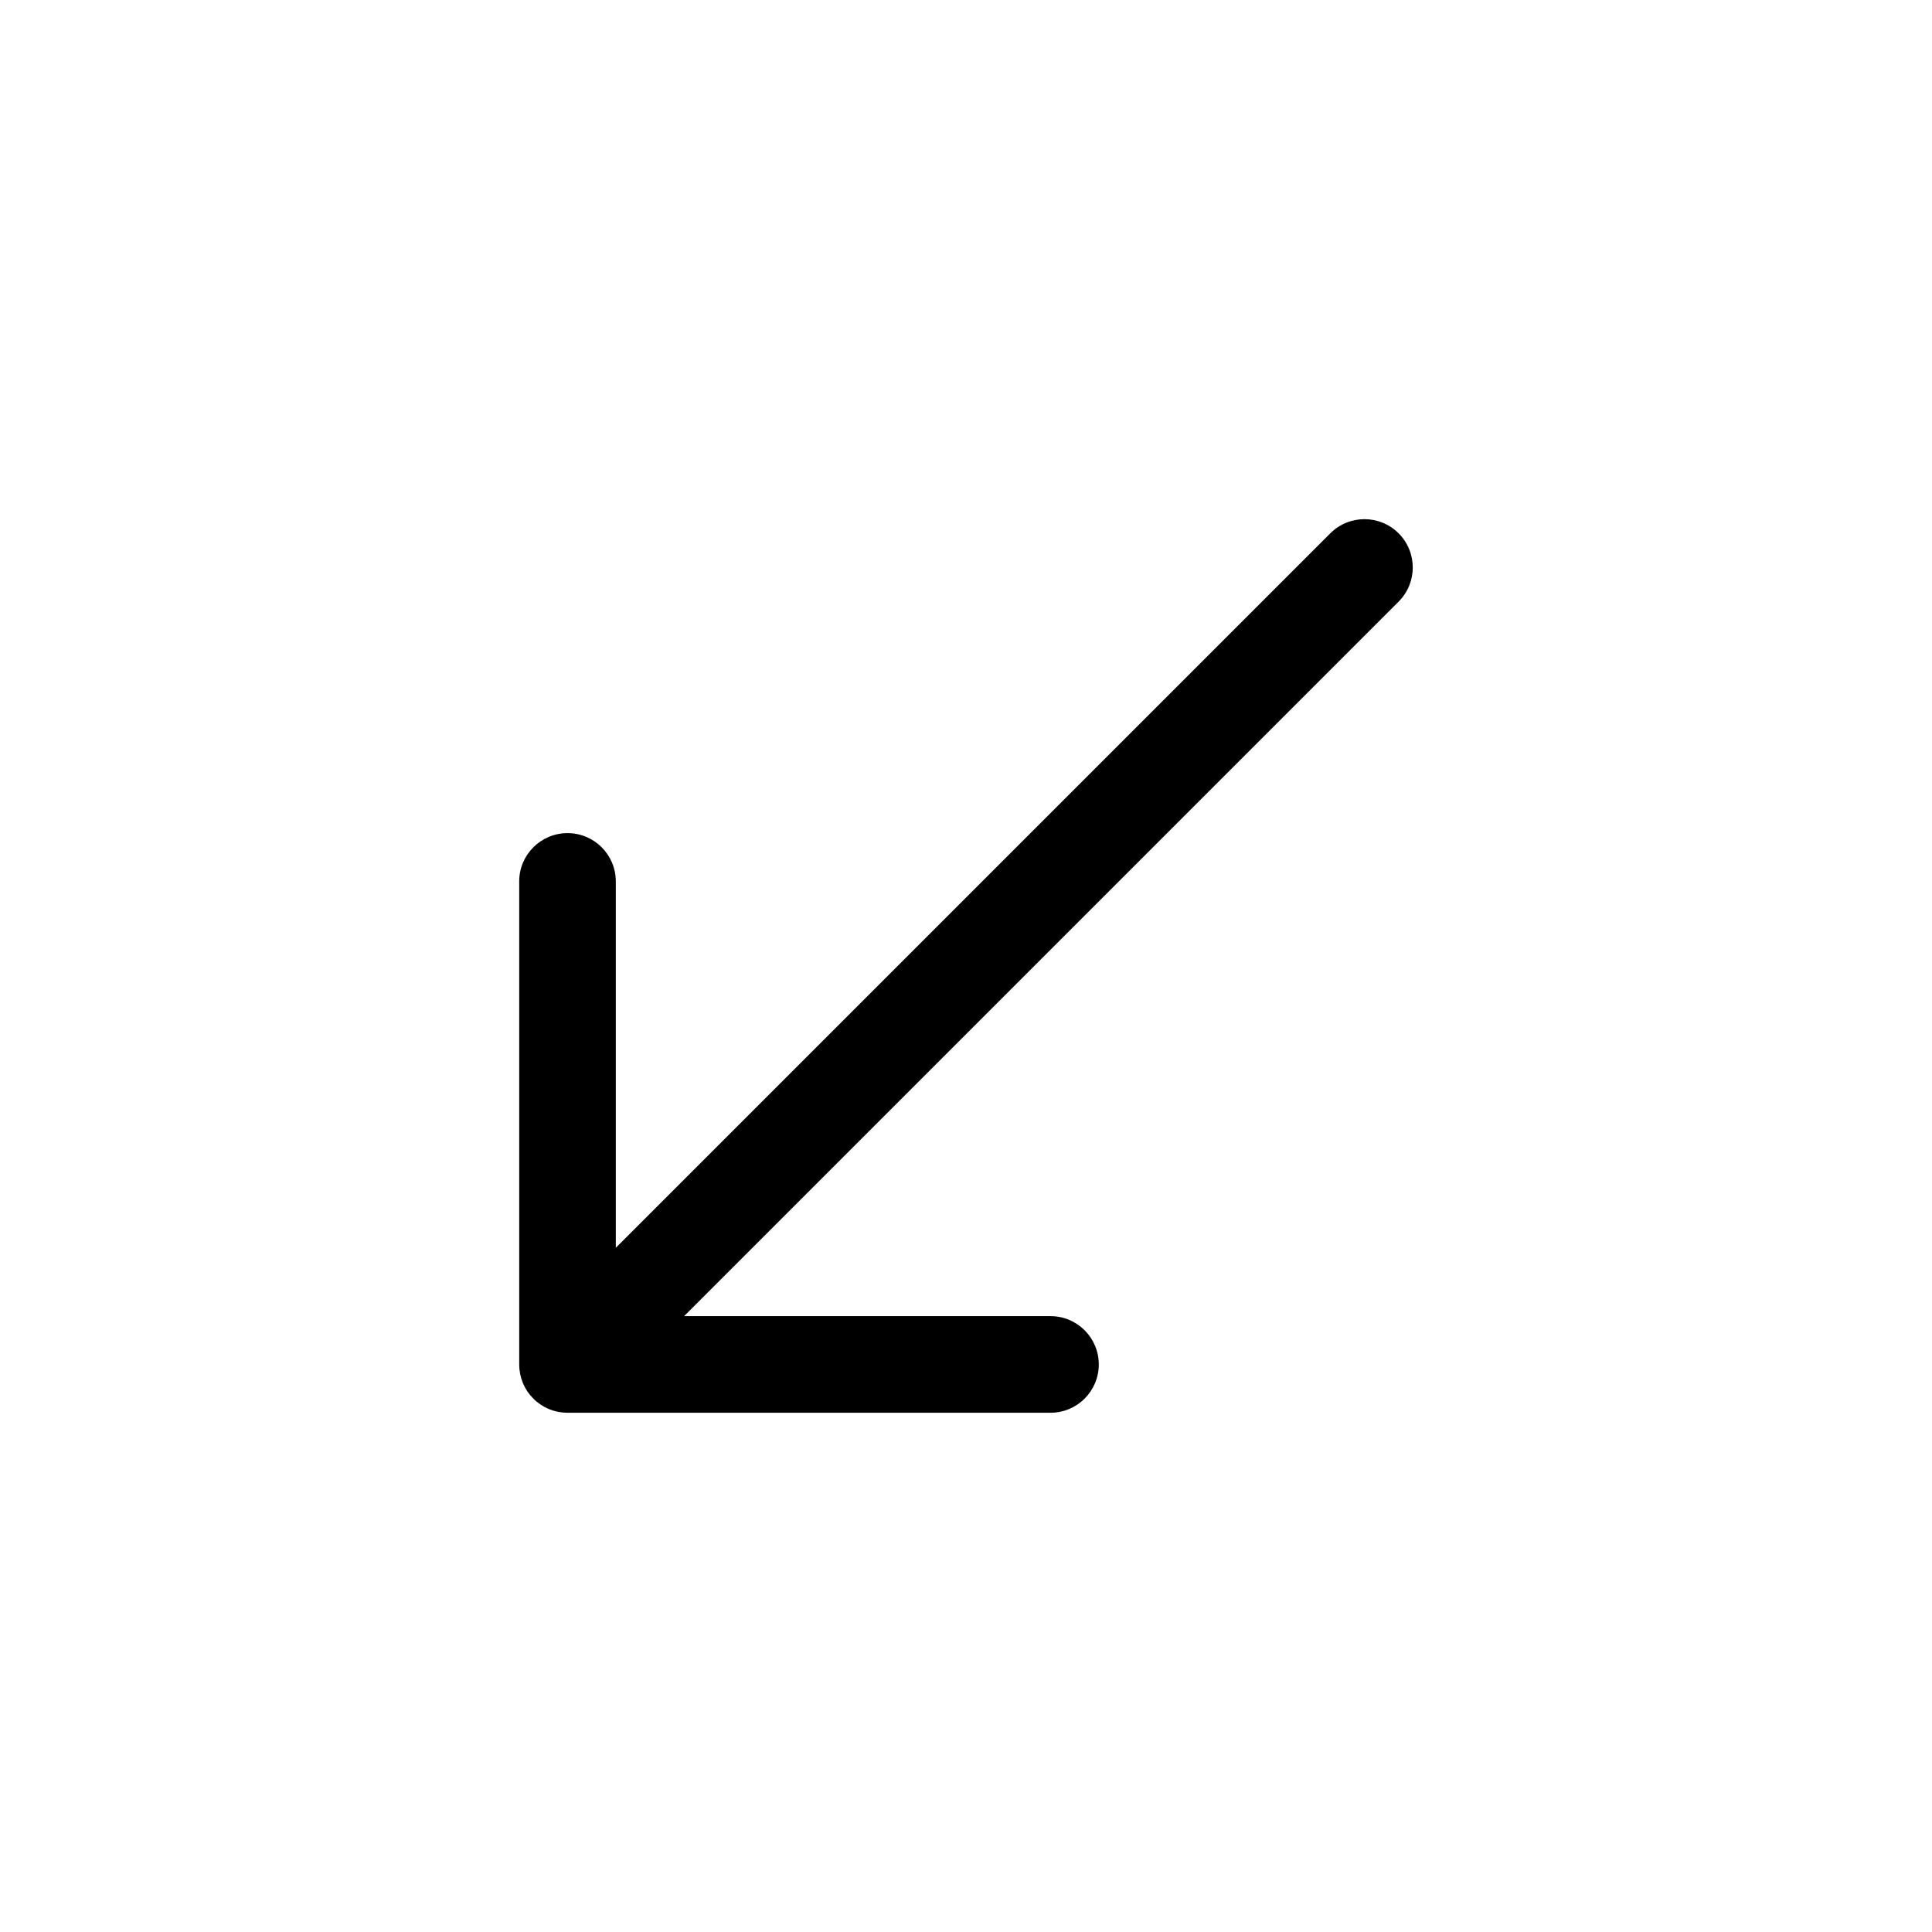<?xml version="1.0" encoding="UTF-8"?>
<svg id="a" data-name="layer1" xmlns="http://www.w3.org/2000/svg" viewBox="0 0 1000 1000">
  <path d="M268.75,456.25v250c0,.83.04,1.65.12,2.47.04.37.1.72.16,1.08.06.45.12.89.2,1.34.08.42.2.82.3,1.23.1.38.18.76.29,1.14.12.4.27.79.41,1.18.13.38.26.76.41,1.13.15.37.33.72.5,1.08.18.38.35.77.55,1.14.18.34.39.67.59,1,.22.37.42.74.66,1.09.25.37.52.72.79,1.07.22.3.43.6.67.89,1.05,1.27,2.21,2.44,3.49,3.49.29.24.59.44.89.67.36.27.7.54,1.07.79.36.24.73.44,1.09.66.33.2.66.41,1,.59.37.2.76.37,1.14.55.36.17.71.35,1.08.5.37.15.75.28,1.13.41.39.14.78.29,1.18.41.38.11.76.2,1.14.29.41.1.82.22,1.23.3.44.09.89.14,1.34.2.36.05.72.12,1.08.16.82.08,1.65.12,2.47.12h250c13.81,0,25-11.19,25-25,0-13.81-11.19-25-25-25h-189.64l352.15-352.15s7.91-7.91,17.68-17.68c9.76-9.76,9.76-25.59,0-35.36h0c-9.76-9.76-25.59-9.76-35.36,0l-369.82,369.82v-189.64c0-6.9-2.8-13.15-7.32-17.68s-10.77-7.32-17.68-7.32c-13.81,0-25,11.19-25,25Z"/>
</svg>